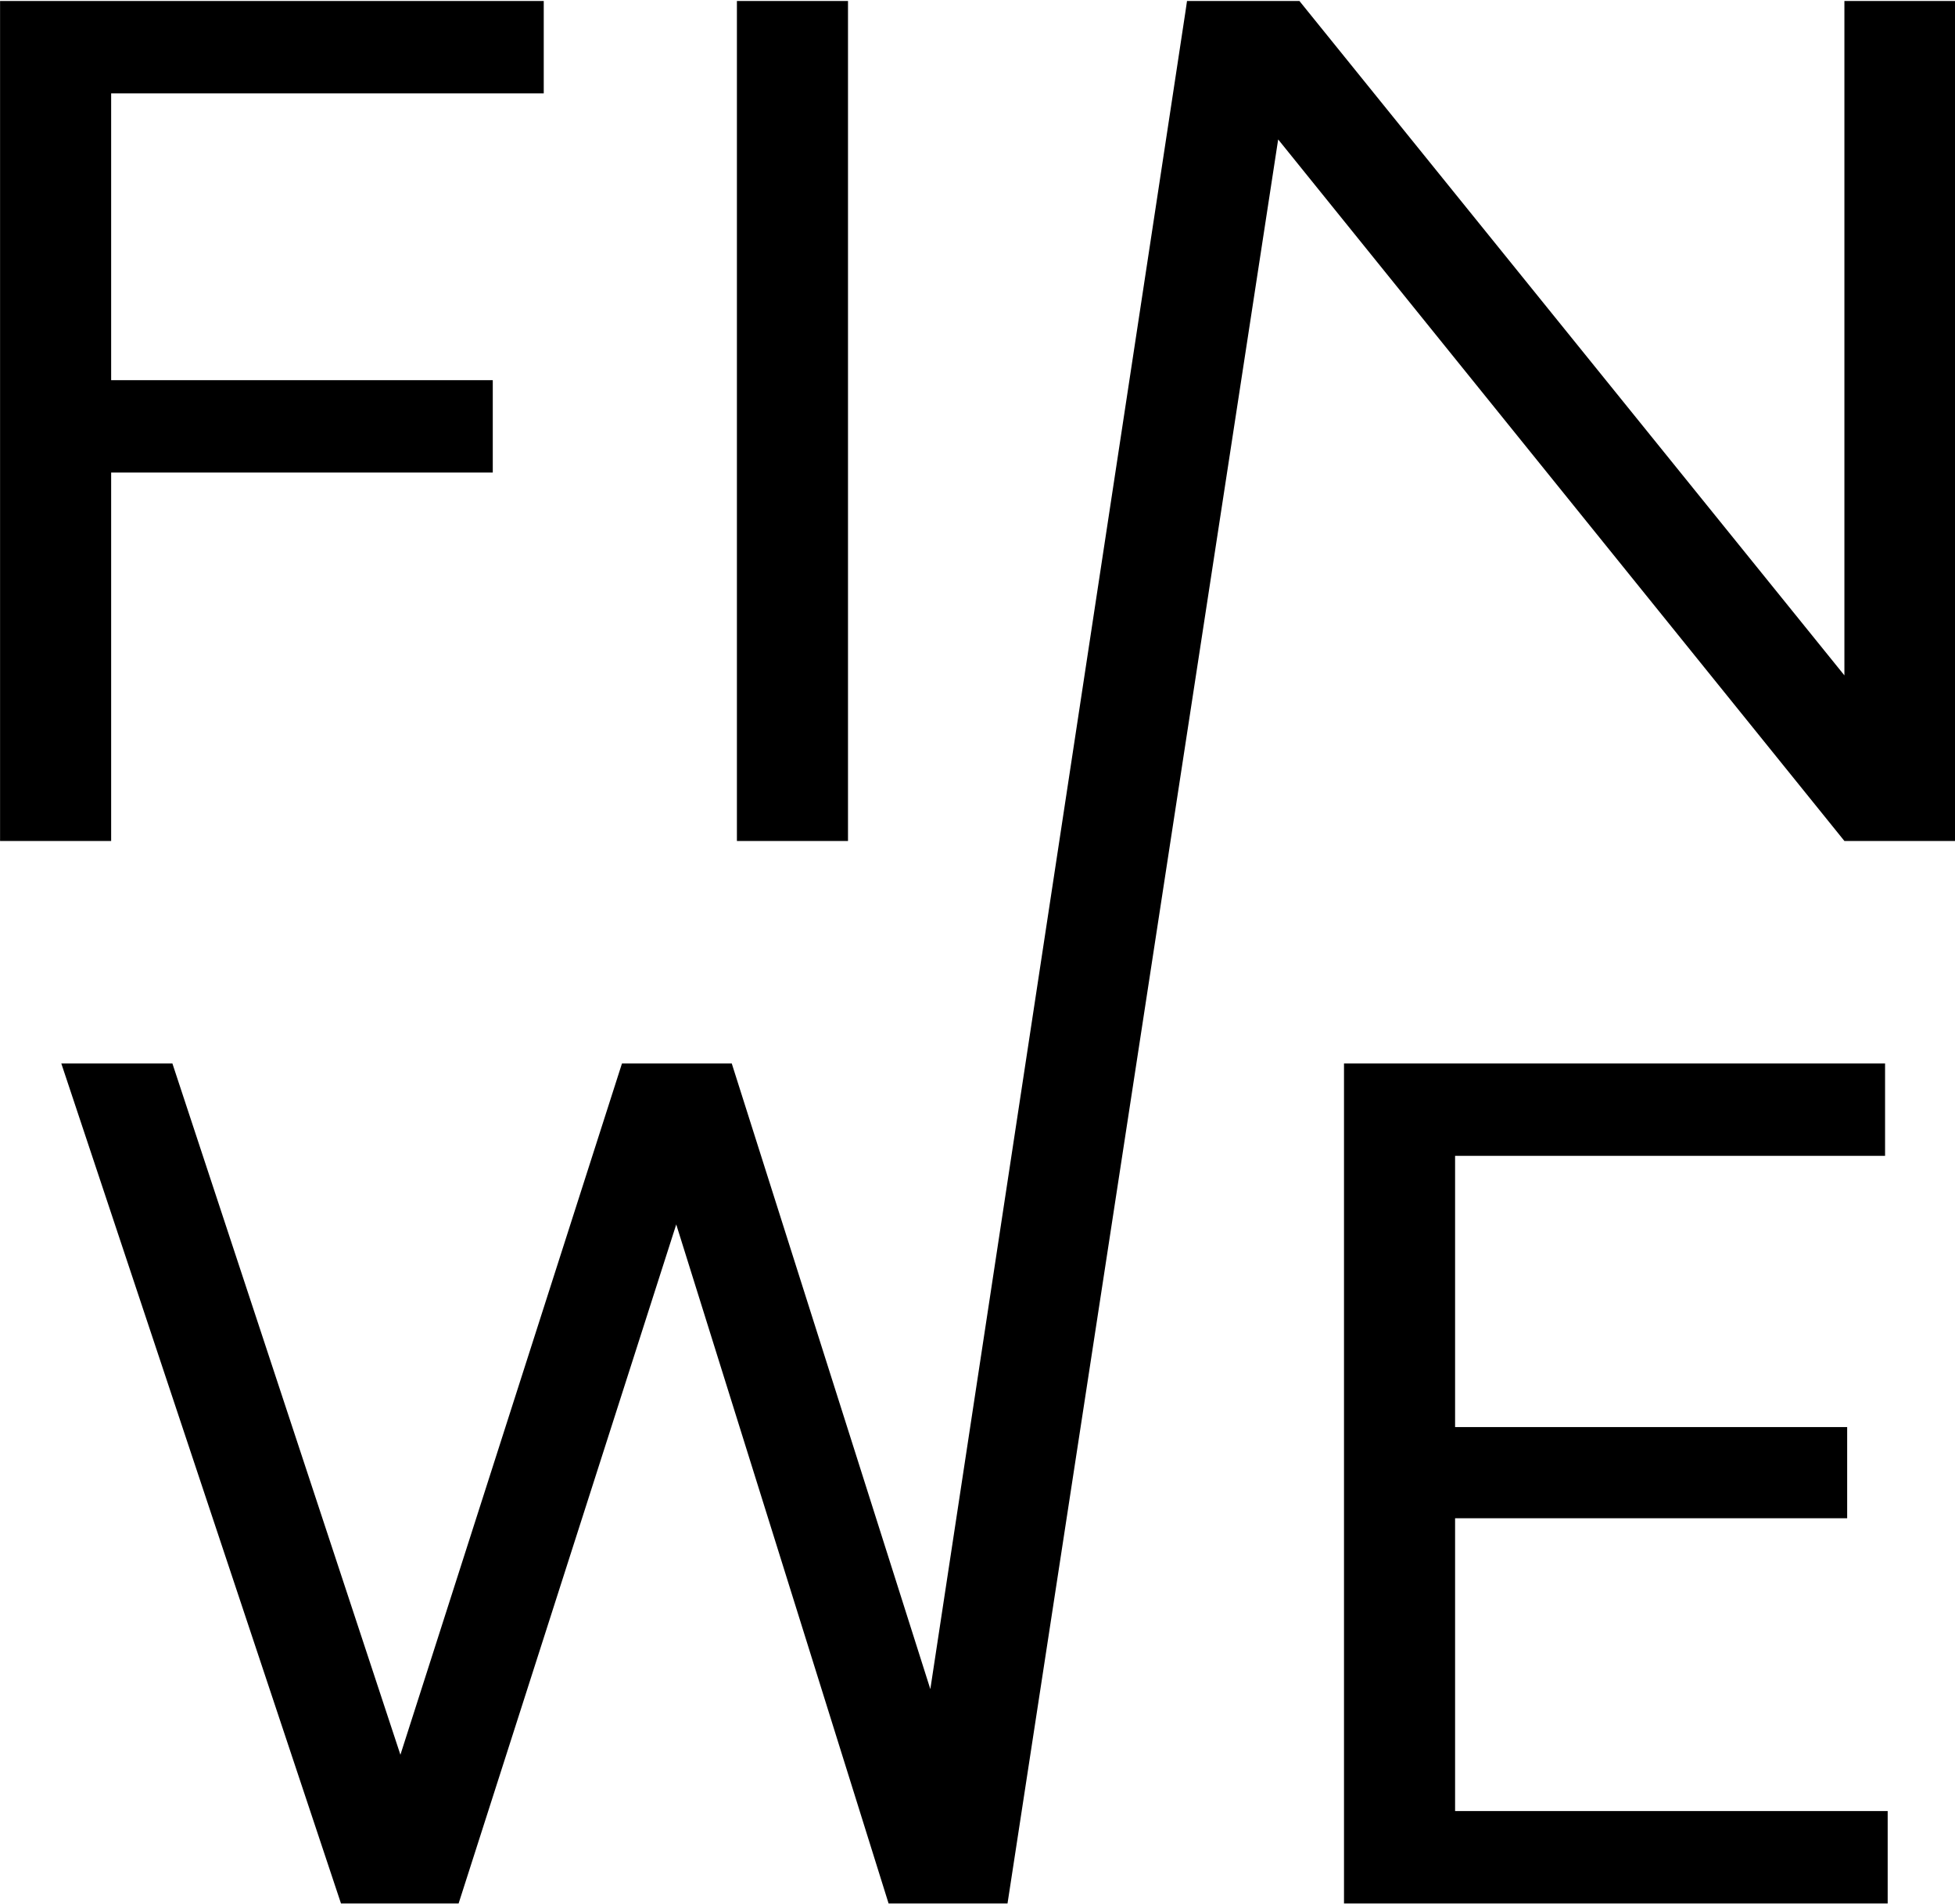 <svg width="1033" height="1006" viewBox="0 0 1033 1006" fill="none" xmlns="http://www.w3.org/2000/svg">
<g clip-path="url(#clip0_55_300)">
<path fill-rule="evenodd" clip-rule="evenodd" d="M0.033 0.512V444.396H58.731V249.721H260.376V200.894H58.731V49.339H287.308V0.512H0.033ZM532.361 1005.86L675.369 73.683L974.56 444.396H1033.26V0.512H974.56V356.888L686.594 0.512H627.206L626.423 5.889L491.579 892.588L386.652 561.973H384.581H330.717H328.645L211.573 927.274L91.091 561.973H32.393L180.174 1005.86H186.389H237.49H242.324L357.318 647.041L469.52 1005.86H474.354H527.527H532.361ZM710.155 561.973V1005.86H997.43V957.03H768.853V802.305H976.022V754.112H768.853V610.8H996.048V561.973H710.155ZM389.375 444.396V0.512H448.073V444.396H389.375Z" fill="black"/>
</g>
<defs>
<clipPath id="clip0_55_300">
<rect width="1033" height="1006" fill="white"/>
</clipPath>
</defs>
</svg>
